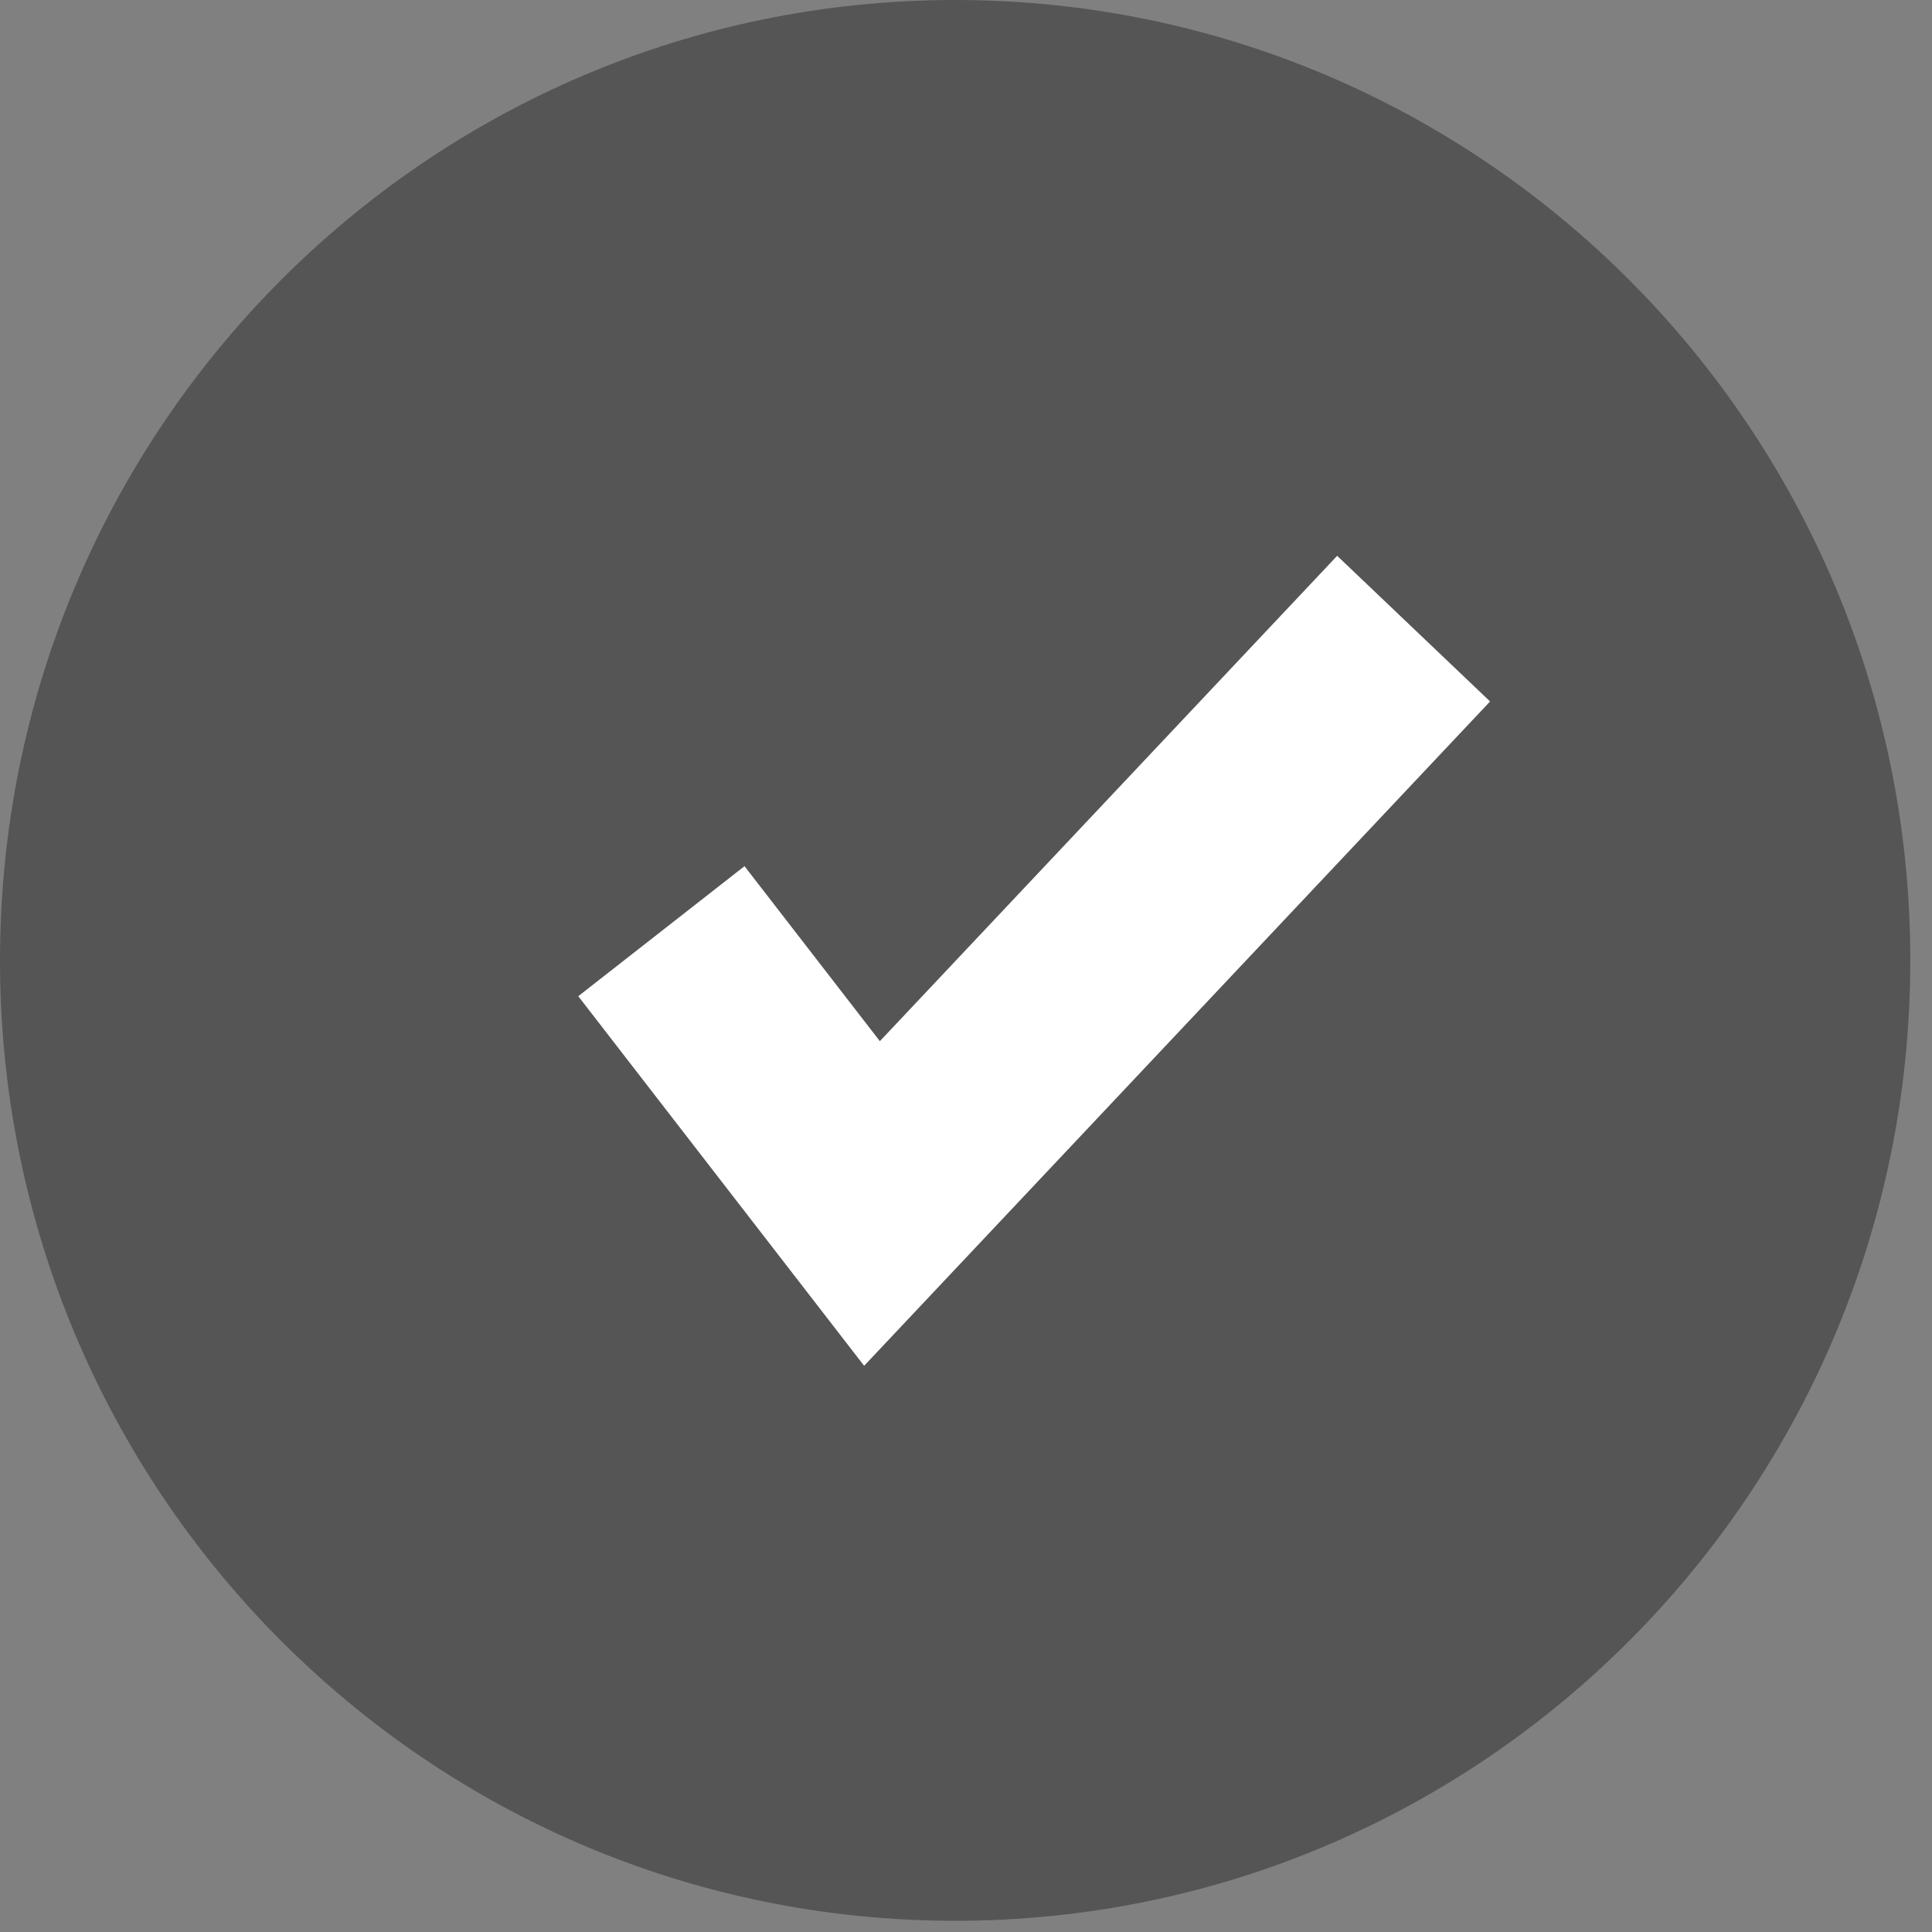 <svg width="89" height="89" viewBox="0 0 89 89" fill="none" xmlns="http://www.w3.org/2000/svg">
<rect x="0" y="0" width="89" height="89" fill="#808080" stroke="none"/>
<path d="M44.001 88.484C68.301 88.484 88.001 68.676 88.001 44.242C88.001 19.808 68.301 0 44.001 0C19.7 0 0 19.808 0 44.242C0 68.676 19.7 88.484 44.001 88.484Z" fill="#555555"/>
<path d="M39.807 62.917L26.639 45.891L34.297 39.901L40.532 47.963L61.598 25.604L68.642 32.314L39.807 62.917Z" fill="white"/>
</svg>
